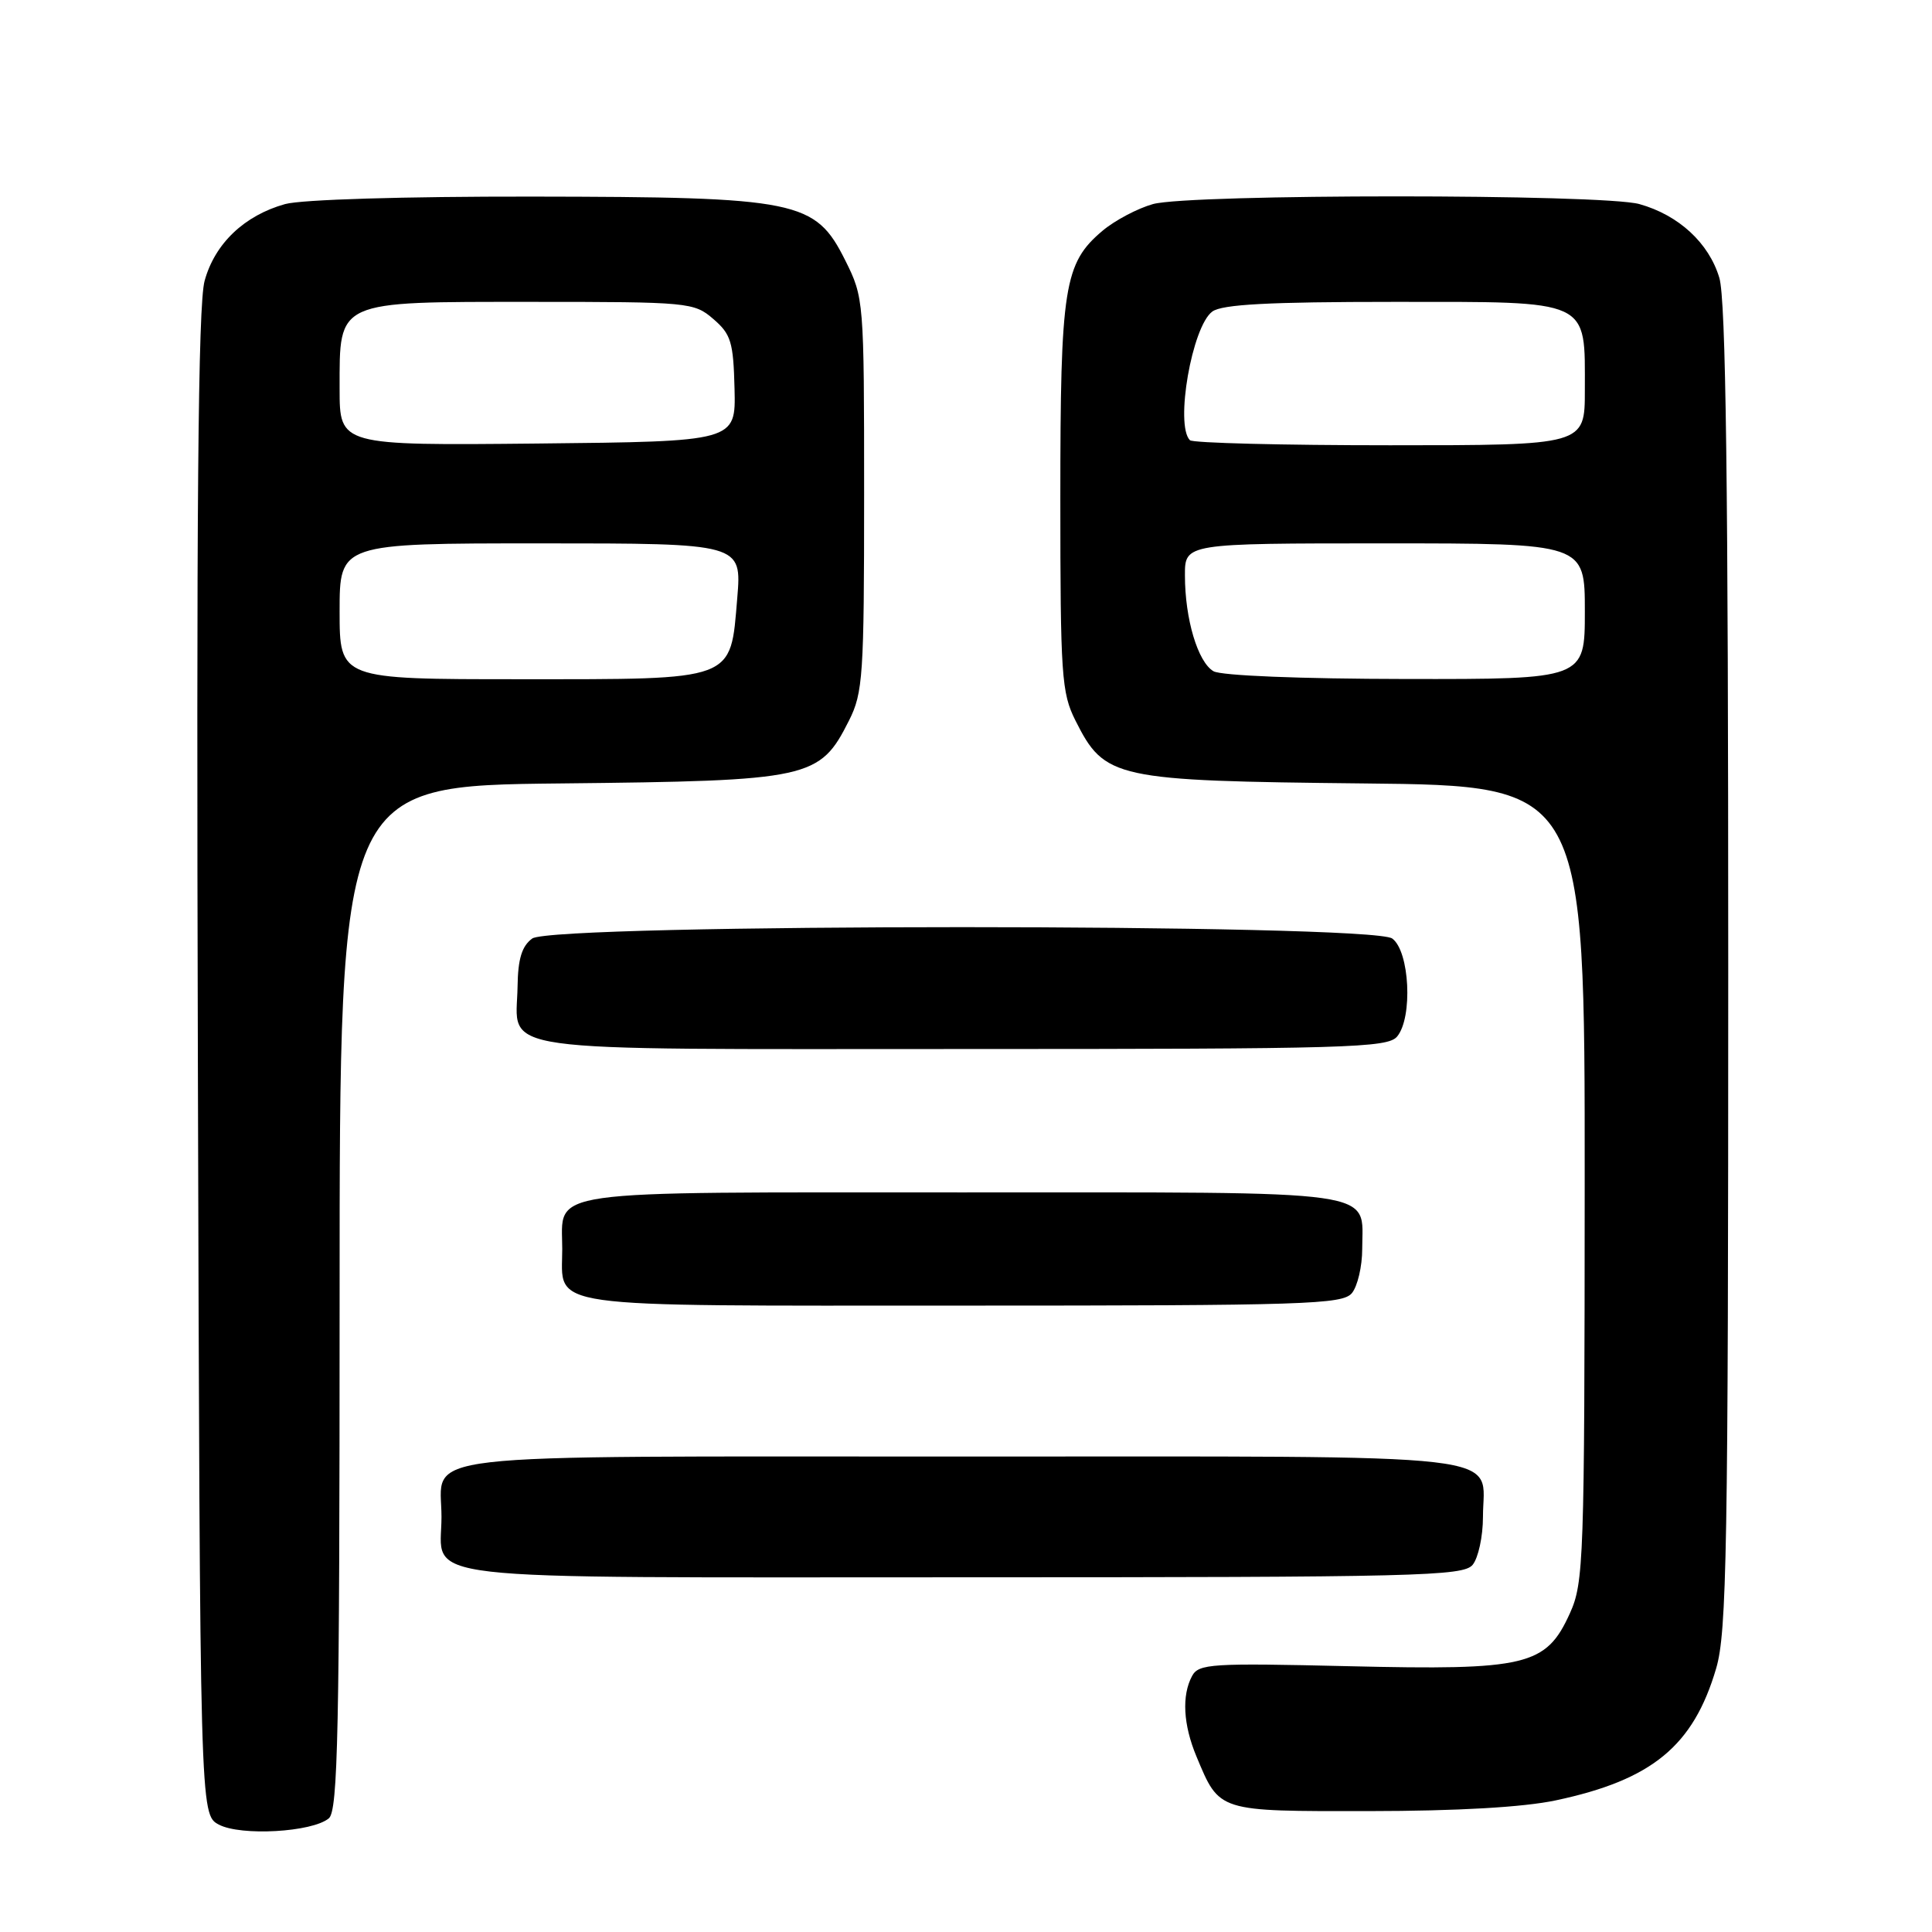 <?xml version="1.0" encoding="UTF-8" standalone="no"?>
<!DOCTYPE svg PUBLIC "-//W3C//DTD SVG 1.1//EN" "http://www.w3.org/Graphics/SVG/1.1/DTD/svg11.dtd" >
<svg xmlns="http://www.w3.org/2000/svg" xmlns:xlink="http://www.w3.org/1999/xlink" version="1.1" viewBox="0 0 256 256">
 <g >
 <path fill="currentColor"
d=" M 43.57 240.94 C 44.78 239.93 45.00 229.54 45.00 171.93 C 45.00 104.11 45.00 104.11 74.25 103.81 C 107.41 103.46 108.61 103.20 112.50 95.47 C 114.35 91.80 114.50 89.51 114.50 65.50 C 114.50 39.77 114.47 39.45 112.00 34.50 C 108.02 26.55 105.81 26.10 70.50 26.05 C 53.49 26.03 39.96 26.44 37.78 27.04 C 32.37 28.55 28.46 32.28 27.11 37.22 C 26.24 40.39 26.01 67.41 26.22 140.97 C 26.50 240.44 26.50 240.44 29.00 241.77 C 31.91 243.31 41.36 242.78 43.57 240.94 Z  M 206.14 238.56 C 218.91 235.85 224.38 231.35 227.40 221.07 C 228.81 216.28 229.00 205.33 229.00 128.18 C 229.00 64.05 228.69 39.69 227.82 36.81 C 226.44 32.19 222.42 28.49 217.22 27.04 C 212.30 25.68 157.70 25.68 152.78 27.04 C 150.74 27.61 147.73 29.20 146.10 30.57 C 140.99 34.87 140.50 37.99 140.50 66.00 C 140.50 89.51 140.66 91.81 142.50 95.47 C 146.39 103.20 147.59 103.46 180.75 103.81 C 210.00 104.11 210.00 104.11 209.98 156.81 C 209.96 206.85 209.86 209.72 208.01 213.79 C 204.86 220.73 202.30 221.34 178.70 220.78 C 160.47 220.35 158.83 220.45 157.95 222.09 C 156.57 224.67 156.78 228.54 158.54 232.75 C 161.62 240.11 161.26 240.00 181.40 239.98 C 193.09 239.97 201.85 239.47 206.14 238.56 Z  M 195.13 207.35 C 195.88 206.44 196.50 203.58 196.50 201.00 C 196.50 192.34 202.22 193.00 127.50 193.00 C 52.78 193.00 58.50 192.34 58.50 201.00 C 58.50 209.66 52.78 209.00 127.50 209.00 C 187.91 209.00 193.88 208.85 195.13 207.35 Z  M 179.13 171.35 C 179.88 170.44 180.50 167.81 180.50 165.50 C 180.50 157.51 183.94 158.00 127.50 158.00 C 71.06 158.00 74.50 157.51 74.50 165.50 C 74.50 173.49 71.06 173.00 127.50 173.00 C 173.03 173.00 177.88 172.84 179.13 171.35 Z  M 185.13 137.34 C 187.22 134.82 186.79 126.05 184.48 124.36 C 181.72 122.35 73.28 122.35 70.52 124.36 C 69.15 125.36 68.63 127.06 68.58 130.71 C 68.44 139.65 63.80 139.00 127.50 139.00 C 178.63 139.00 183.88 138.85 185.13 137.34 Z  M 45.00 81.00 C 45.00 72.00 45.00 72.00 71.65 72.00 C 98.29 72.00 98.29 72.00 97.69 79.25 C 96.76 90.33 97.65 90.00 68.89 90.00 C 45.00 90.00 45.00 90.00 45.00 81.00 Z  M 45.00 51.52 C 45.00 39.73 44.40 40.00 70.44 40.00 C 91.29 40.00 91.96 40.06 94.52 42.27 C 96.86 44.28 97.18 45.32 97.33 51.52 C 97.50 58.50 97.50 58.50 71.25 58.77 C 45.00 59.03 45.00 59.03 45.00 51.52 Z  M 160.79 88.94 C 158.72 87.73 157.01 82.02 157.01 76.25 C 157.00 72.00 157.00 72.00 183.50 72.00 C 210.00 72.00 210.00 72.00 210.00 81.00 C 210.00 90.00 210.00 90.00 186.25 89.97 C 172.33 89.95 161.79 89.53 160.79 88.94 Z  M 157.67 58.33 C 155.67 56.33 157.95 43.24 160.64 41.28 C 161.93 40.33 168.16 40.00 184.63 40.00 C 210.98 40.00 210.00 39.54 210.00 51.72 C 210.00 59.00 210.00 59.00 184.17 59.00 C 169.96 59.00 158.03 58.70 157.67 58.33 Z "/>
</g>
</svg>